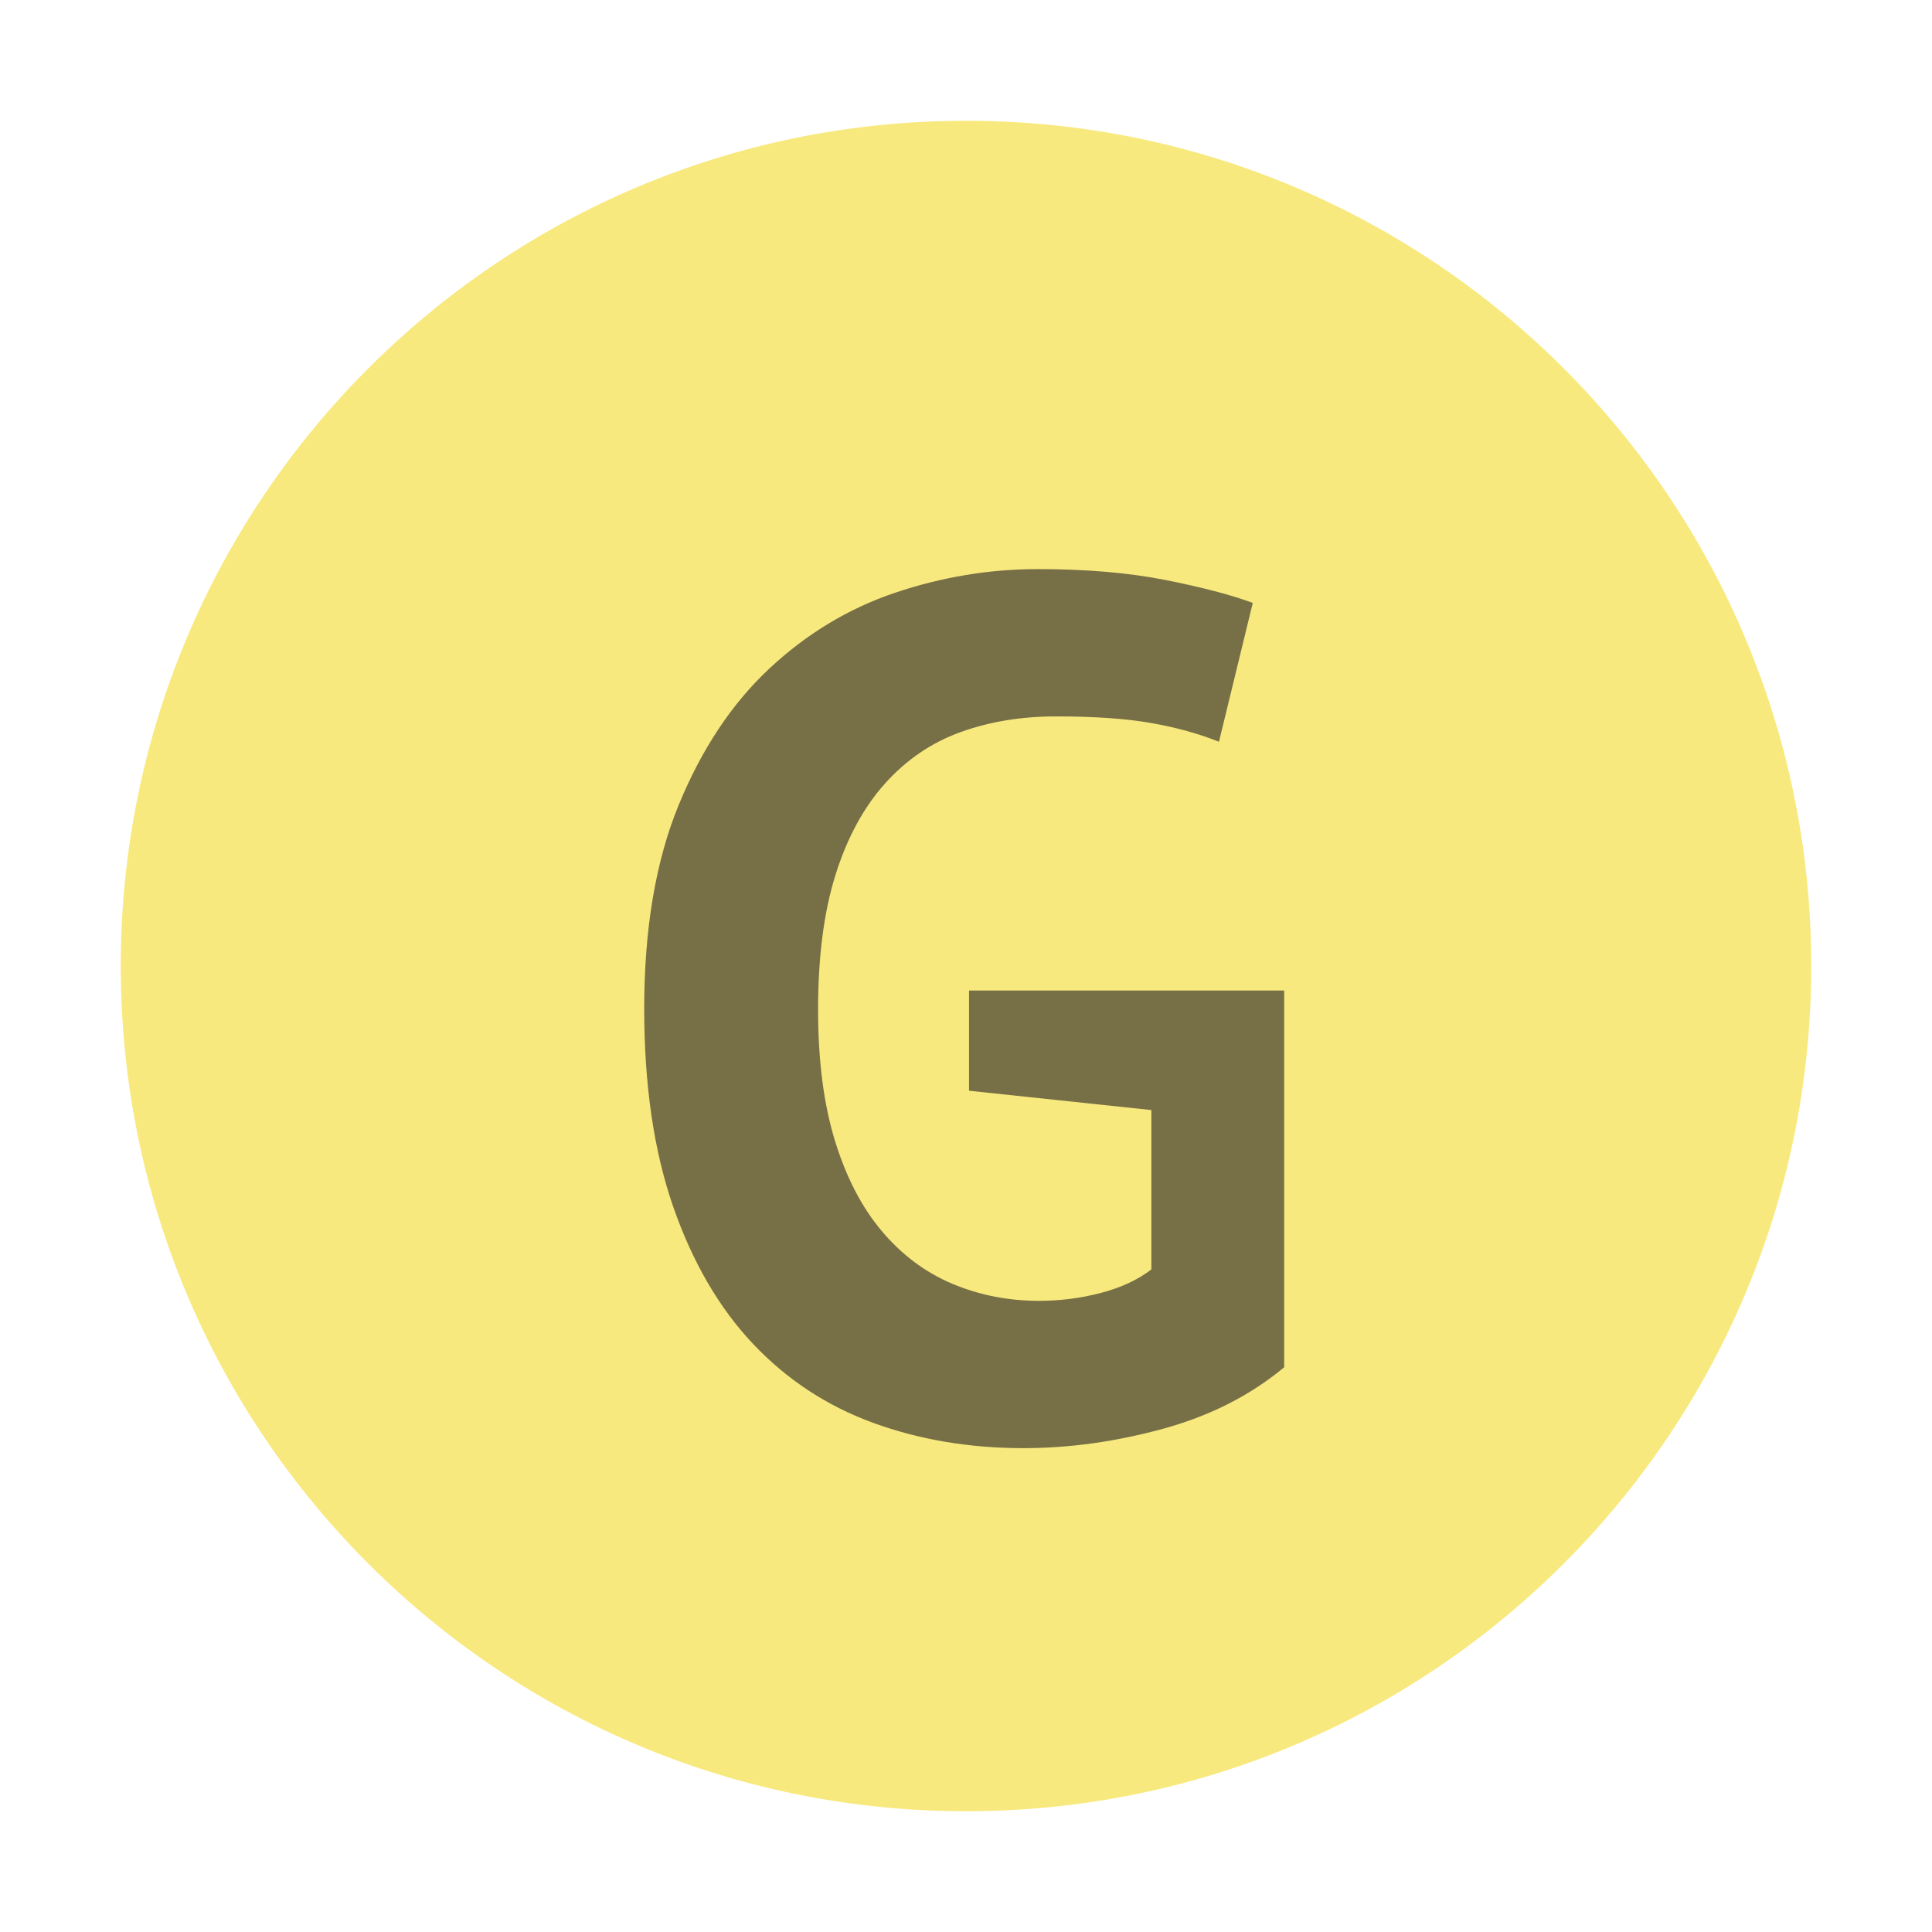 <?xml version="1.0" encoding="UTF-8"?>
<!DOCTYPE svg PUBLIC "-//W3C//DTD SVG 1.1//EN" "http://www.w3.org/Graphics/SVG/1.1/DTD/svg11.dtd">
<svg version="1.1" xmlns="http://www.w3.org/2000/svg" xmlns:xlink="http://www.w3.org/1999/xlink" x="0" y="0" width="32" height="32" viewBox="0, 0, 32, 32">
  <g id="Background">
    <rect x="0" y="0" width="32" height="32" fill="#000000" fill-opacity="0"/>
  </g>
  <g id="Layer_1">
    <g>
      <g id="_Group_" opacity="0.5">
        <path d="M30,16 C30,23.732 23.732,30 16,30 C8.268,30 2,23.732 2,16 C2,8.268 8.268,2 16,2 C23.732,2 30,8.268 30,16 z" fill="#F2D300"/>
      </g>
      <g opacity="0.6">
        <path d="M16.05,16.406 L21.27,16.406 L21.27,22.646 Q20.43,23.346 19.26,23.666 Q18.09,23.986 16.95,23.986 Q15.61,23.986 14.46,23.566 Q13.31,23.146 12.47,22.256 Q11.63,21.366 11.15,19.986 Q10.67,18.606 10.67,16.706 Q10.67,14.726 11.24,13.336 Q11.81,11.946 12.74,11.076 Q13.67,10.206 14.83,9.816 Q15.99,9.426 17.19,9.426 Q18.39,9.426 19.3,9.606 Q20.21,9.786 20.75,9.986 L20.19,12.286 Q19.69,12.086 19.07,11.976 Q18.45,11.866 17.49,11.866 Q16.63,11.866 15.91,12.126 Q15.19,12.386 14.66,12.976 Q14.13,13.566 13.84,14.486 Q13.55,15.406 13.55,16.726 Q13.55,17.986 13.83,18.896 Q14.11,19.806 14.61,20.396 Q15.11,20.986 15.78,21.266 Q16.45,21.546 17.21,21.546 Q17.73,21.546 18.23,21.416 Q18.73,21.286 19.07,21.026 L19.07,18.386 L16.05,18.066 z" fill="#211F20"/>
      </g>
    </g>
  </g>
</svg>
